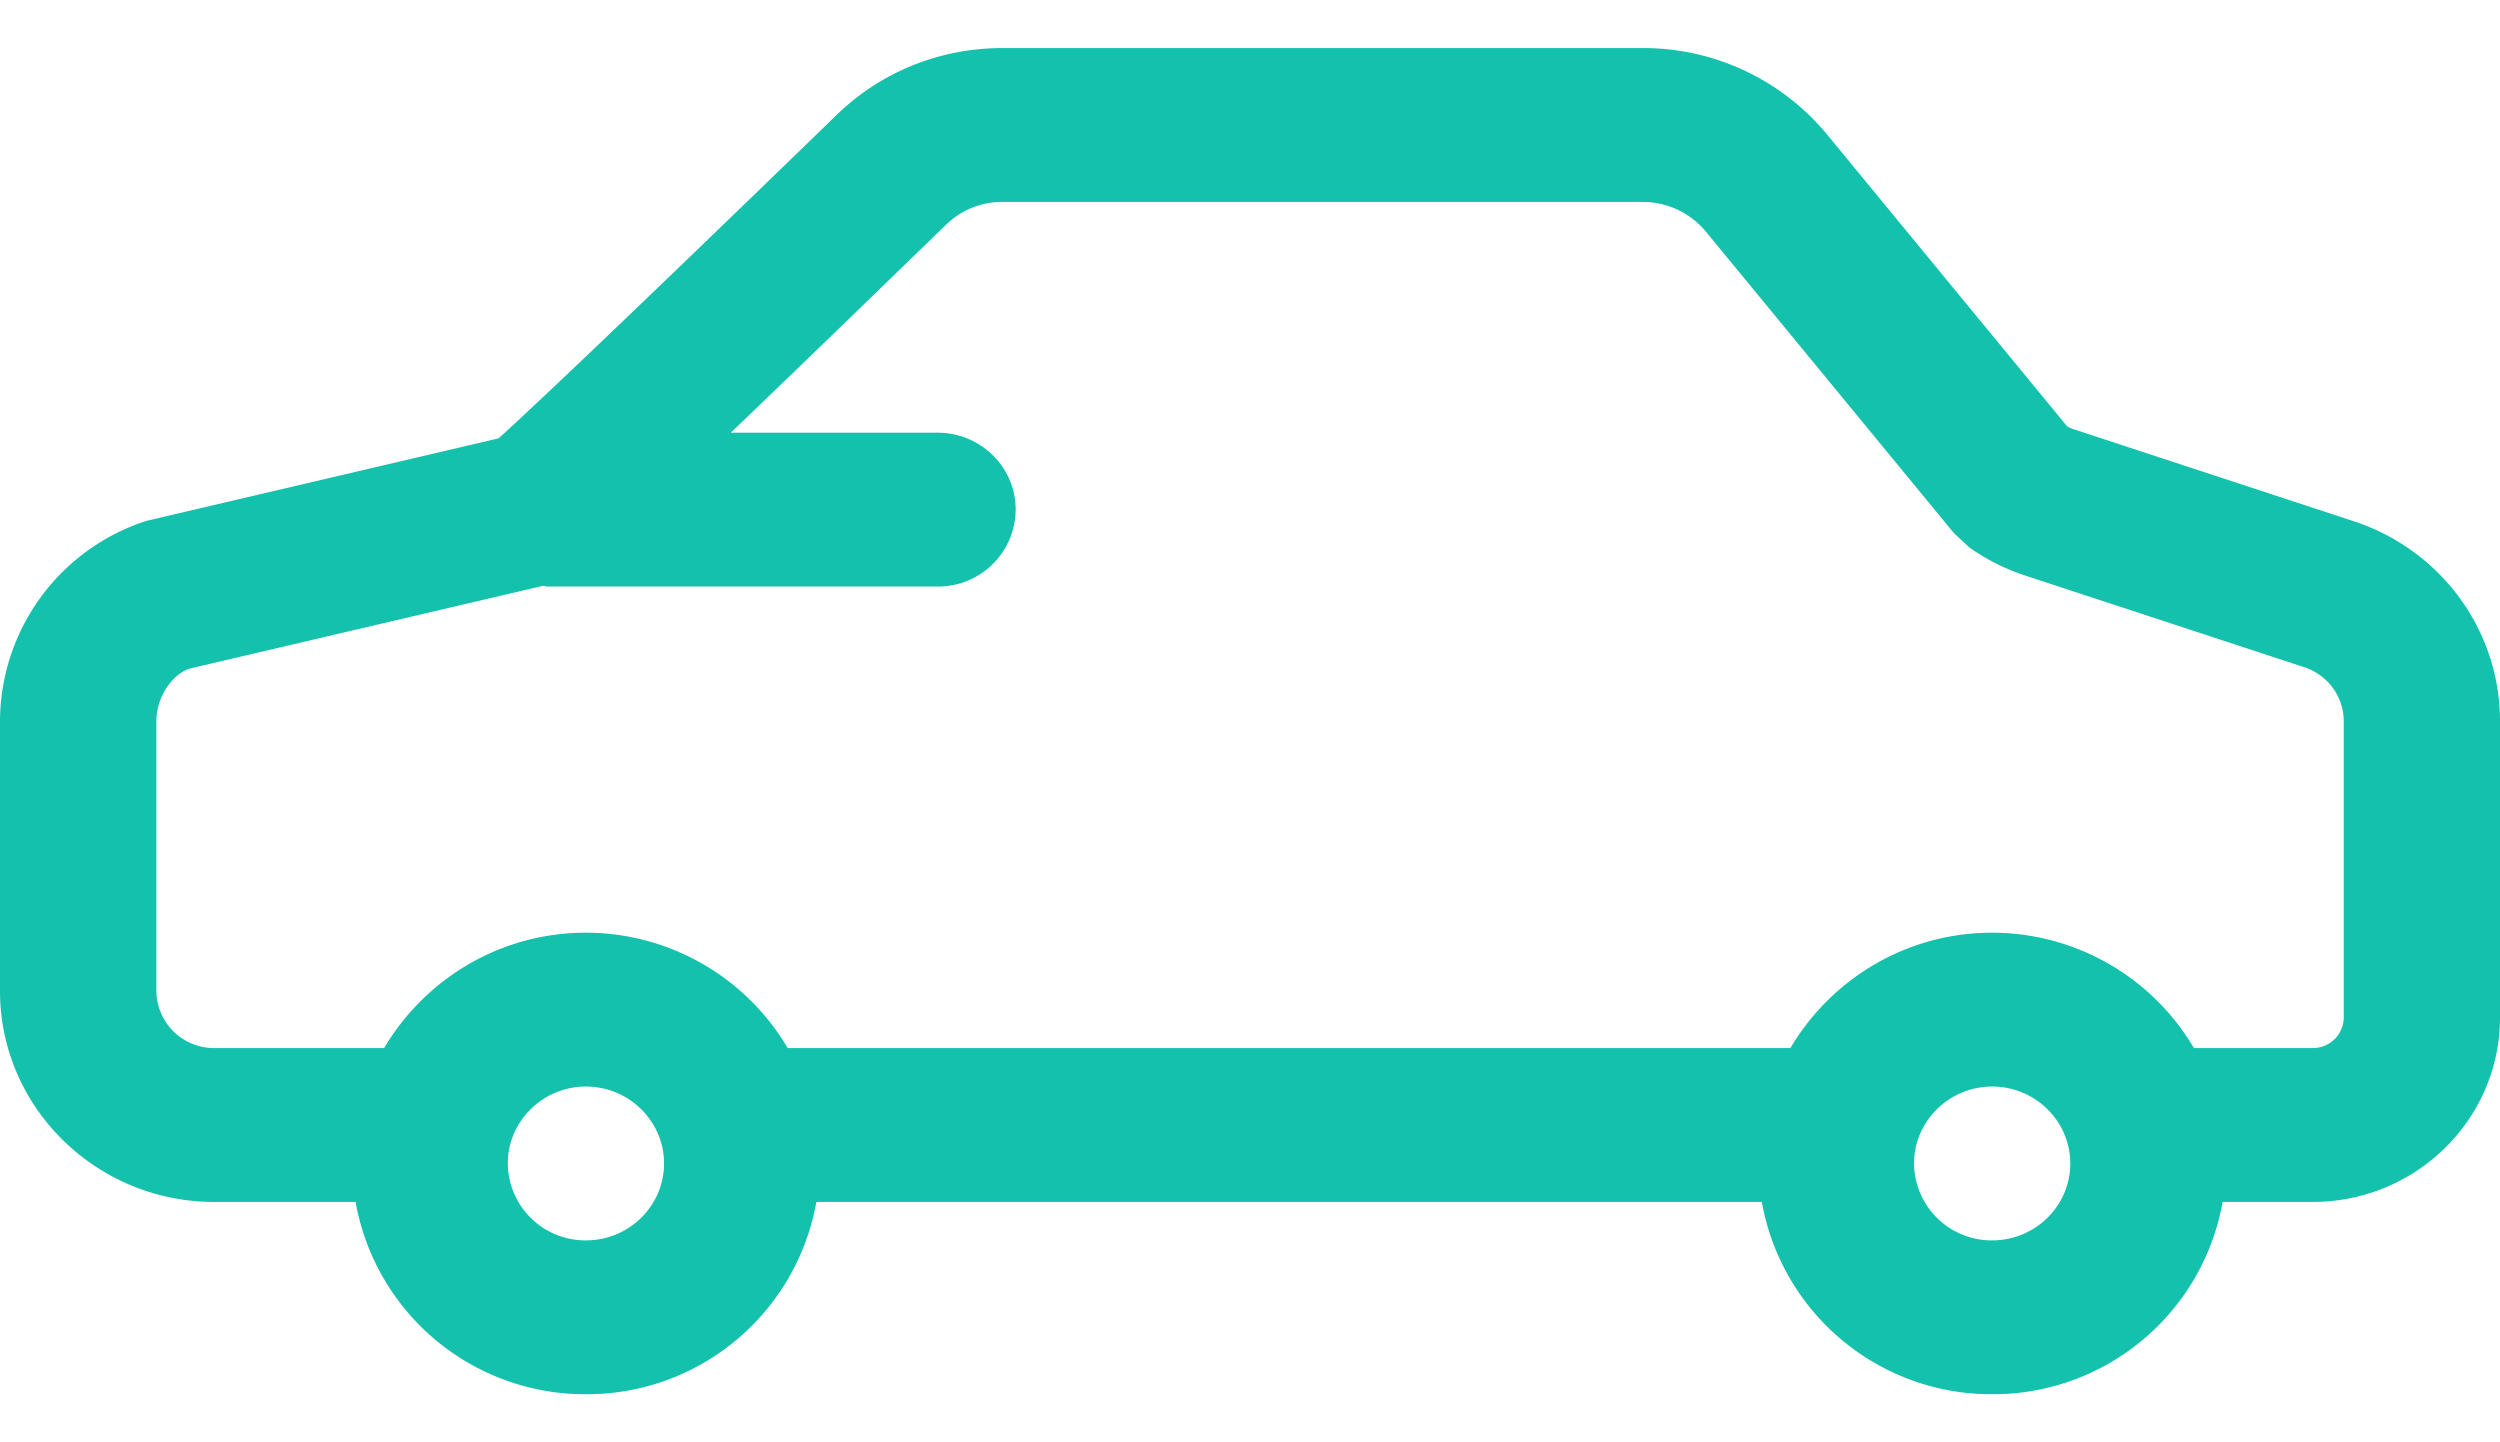 <svg xmlns="http://www.w3.org/2000/svg" width="26" height="15" viewBox="0 0 26 15">
    <path fill="#13C1AC" fill-rule="evenodd" d="M24.375 10.582a.321.321 0 0 1-.323.318h-1.235a2.438 2.438 0 0 0-2.098-1.2c-.898 0-1.676.486-2.099 1.2H8.192a2.438 2.438 0 0 0-2.098-1.2c-.898 0-1.676.486-2.099 1.2H2.23a.6.6 0 0 1-.604-.594V7.502c0-.258.166-.487.343-.548l3.68-.862c.014 0 .025.008.04.008H9.75a.806.806 0 0 0 .813-.8c0-.442-.364-.8-.813-.8H7.6c.543-.52 1.264-1.217 2.242-2.166a.833.833 0 0 1 .583-.234h6.658c.257 0 .497.114.659.31l2.58 3.136.16.148c.18.128.379.226.587.294l2.893.95c.247.08.413.308.413.564v3.08zM20.719 12.9a.807.807 0 0 1-.813-.8c0-.44.365-.8.813-.8.447 0 .812.36.812.8 0 .442-.365.8-.812.8zm-14.625 0a.807.807 0 0 1-.813-.8c0-.44.365-.8.813-.8.447 0 .812.36.812.8 0 .442-.365.8-.812.8zm18.383-7.48l-2.896-.951a.555.555 0 0 1-.081-.033l-2.495-3.033A2.478 2.478 0 0 0 17.083.5h-6.658c-.65 0-1.262.247-1.724.695-2.123 2.06-3.18 3.062-3.516 3.364l-3.662.858A2.197 2.197 0 0 0 0 7.502v2.804c0 1.21 1 2.194 2.229 2.194h1.469a2.424 2.424 0 0 0 2.396 2 2.424 2.424 0 0 0 2.396-2h9.833a2.424 2.424 0 0 0 2.396 2 2.424 2.424 0 0 0 2.396-2h.937c1.074 0 1.948-.86 1.948-1.918v-3.08c0-.947-.613-1.783-1.523-2.082z"/>
</svg>
